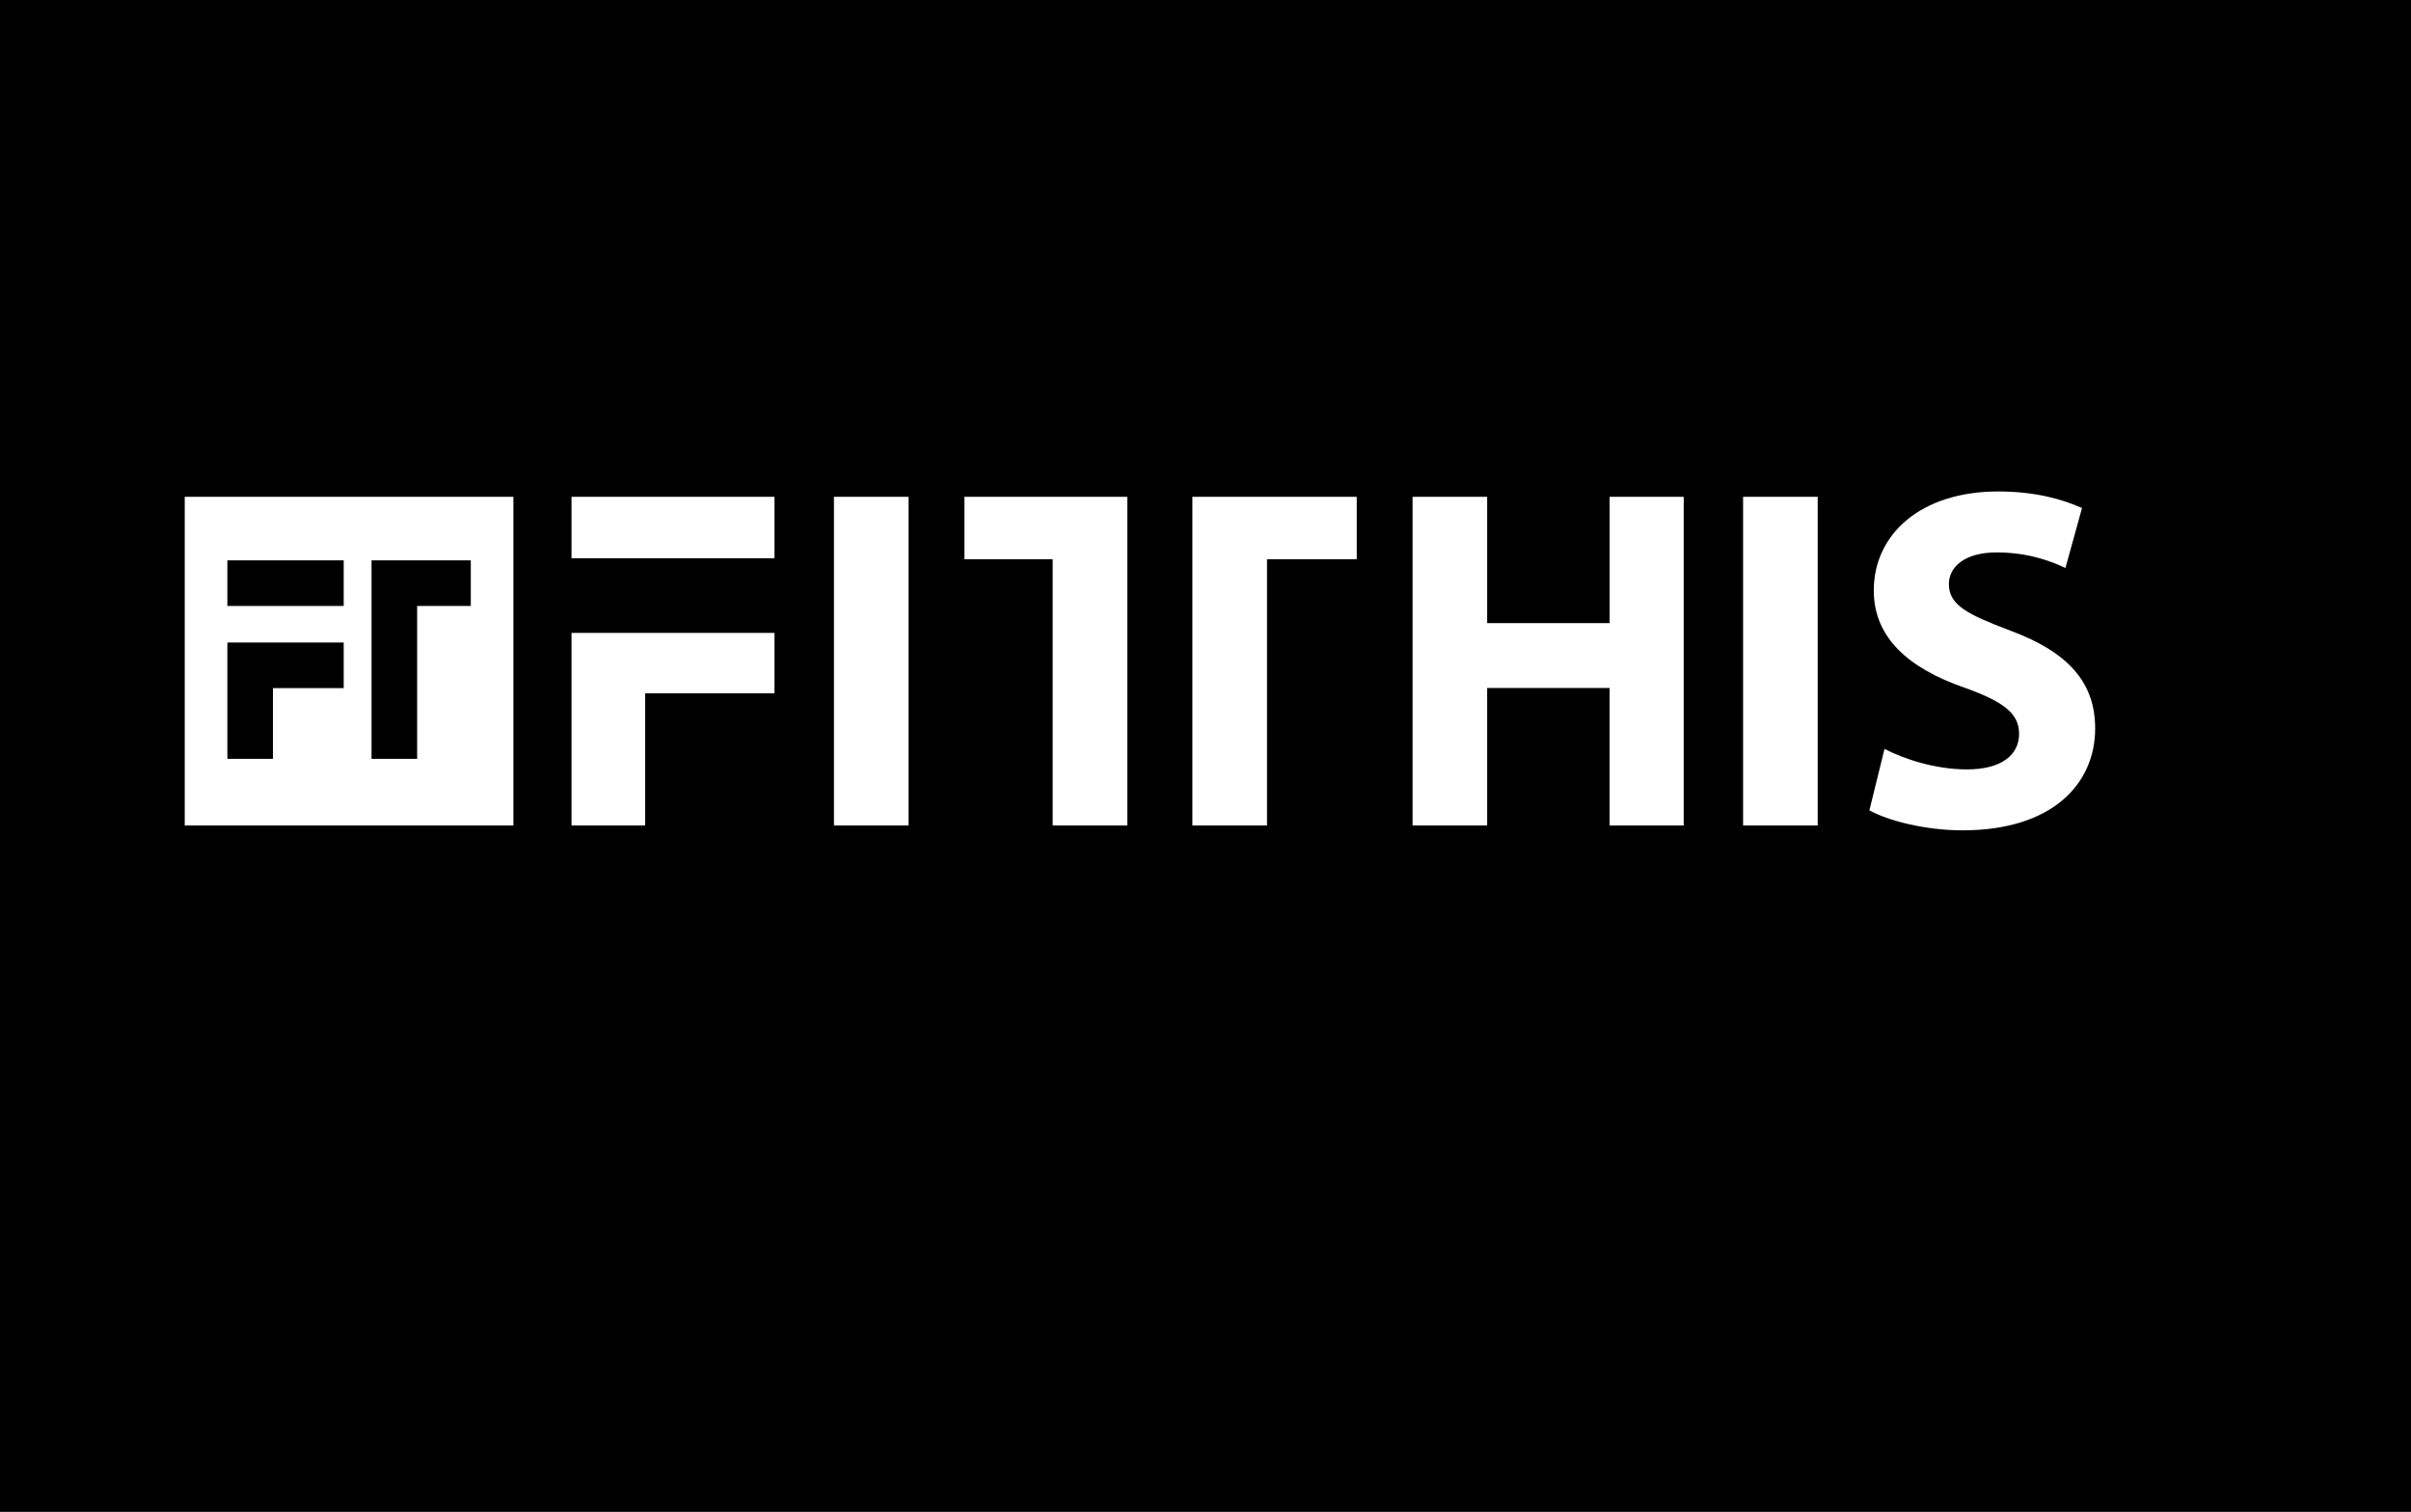<?xml version="1.0" encoding="utf-8"?>
<!-- Generator: Adobe Illustrator 15.0.0, SVG Export Plug-In . SVG Version: 6.00 Build 0)  -->
<!DOCTYPE svg PUBLIC "-//W3C//DTD SVG 1.1//EN" "http://www.w3.org/Graphics/SVG/1.1/DTD/svg11.dtd">
<svg version="1.1" id="Layer_1" xmlns="http://www.w3.org/2000/svg" xmlns:xlink="http://www.w3.org/1999/xlink" x="0px" y="0px"
	 width="675px" height="423.32px" viewBox="0 0 675 423.32" enable-background="new 0 0 675 423.32" xml:space="preserve">
<g>
	<polygon points="76.421,192.669 96.226,192.669 96.226,179.908 76.421,179.908 63.657,179.908 63.657,192.669 63.657,212.474 
		76.421,212.474 	"/>
	<rect x="63.657" y="156.901" width="32.569" height="12.768"/>
	<polygon points="116.786,169.666 131.807,169.666 131.807,156.9 116.786,156.9 104.019,156.9 104.019,169.666 104.019,212.474 
		116.786,212.474 	"/>
	<path d="M-218.918-148.84v677H858.755v-677H-218.918z M143.741,231.13H51.719v-92.021h92.021V231.13z M216.832,194.133h-36.211v37
		h-20.612v-37v-16.931h20.612h36.211V194.133z M216.832,156.317h-56.823v-17.206h56.823V156.317z M254.371,231.13h-20.892v-92.021
		h20.892V231.13z M315.603,156.589v74.543h-20.888v-74.543H270v-17.478h45.603V156.589z M379.842,156.589H354.72v74.543h-20.891
		v-74.543h-0.001v-17.478h46.014V156.589z M471.383,231.132h-20.755v-38.5H416.36v38.5h-20.888v-92.021h20.888v35.36h34.269v-35.36
		h20.755V231.132z M508.896,231.132h-20.888v-92.021h20.888V231.132z M549.445,232.495c-10.513,0-20.89-2.729-26.078-5.595
		l4.231-17.203c5.599,2.867,14.2,5.734,23.074,5.734c9.557,0,14.607-3.961,14.607-9.971c0-5.729-4.367-9.006-15.426-12.967
		c-15.292-5.326-25.258-13.788-25.258-27.17c0-15.7,13.106-27.712,34.814-27.712c10.379,0,18.023,2.183,23.484,4.64l-4.641,16.792
		c-3.686-1.773-10.241-4.367-19.251-4.367c-9.012,0-13.379,4.096-13.379,8.875c0,5.871,5.188,8.464,17.063,12.97
		c16.248,6.007,23.893,14.472,23.891,27.442C586.578,219.388,574.702,232.495,549.445,232.495z"/>
</g>
</svg>
